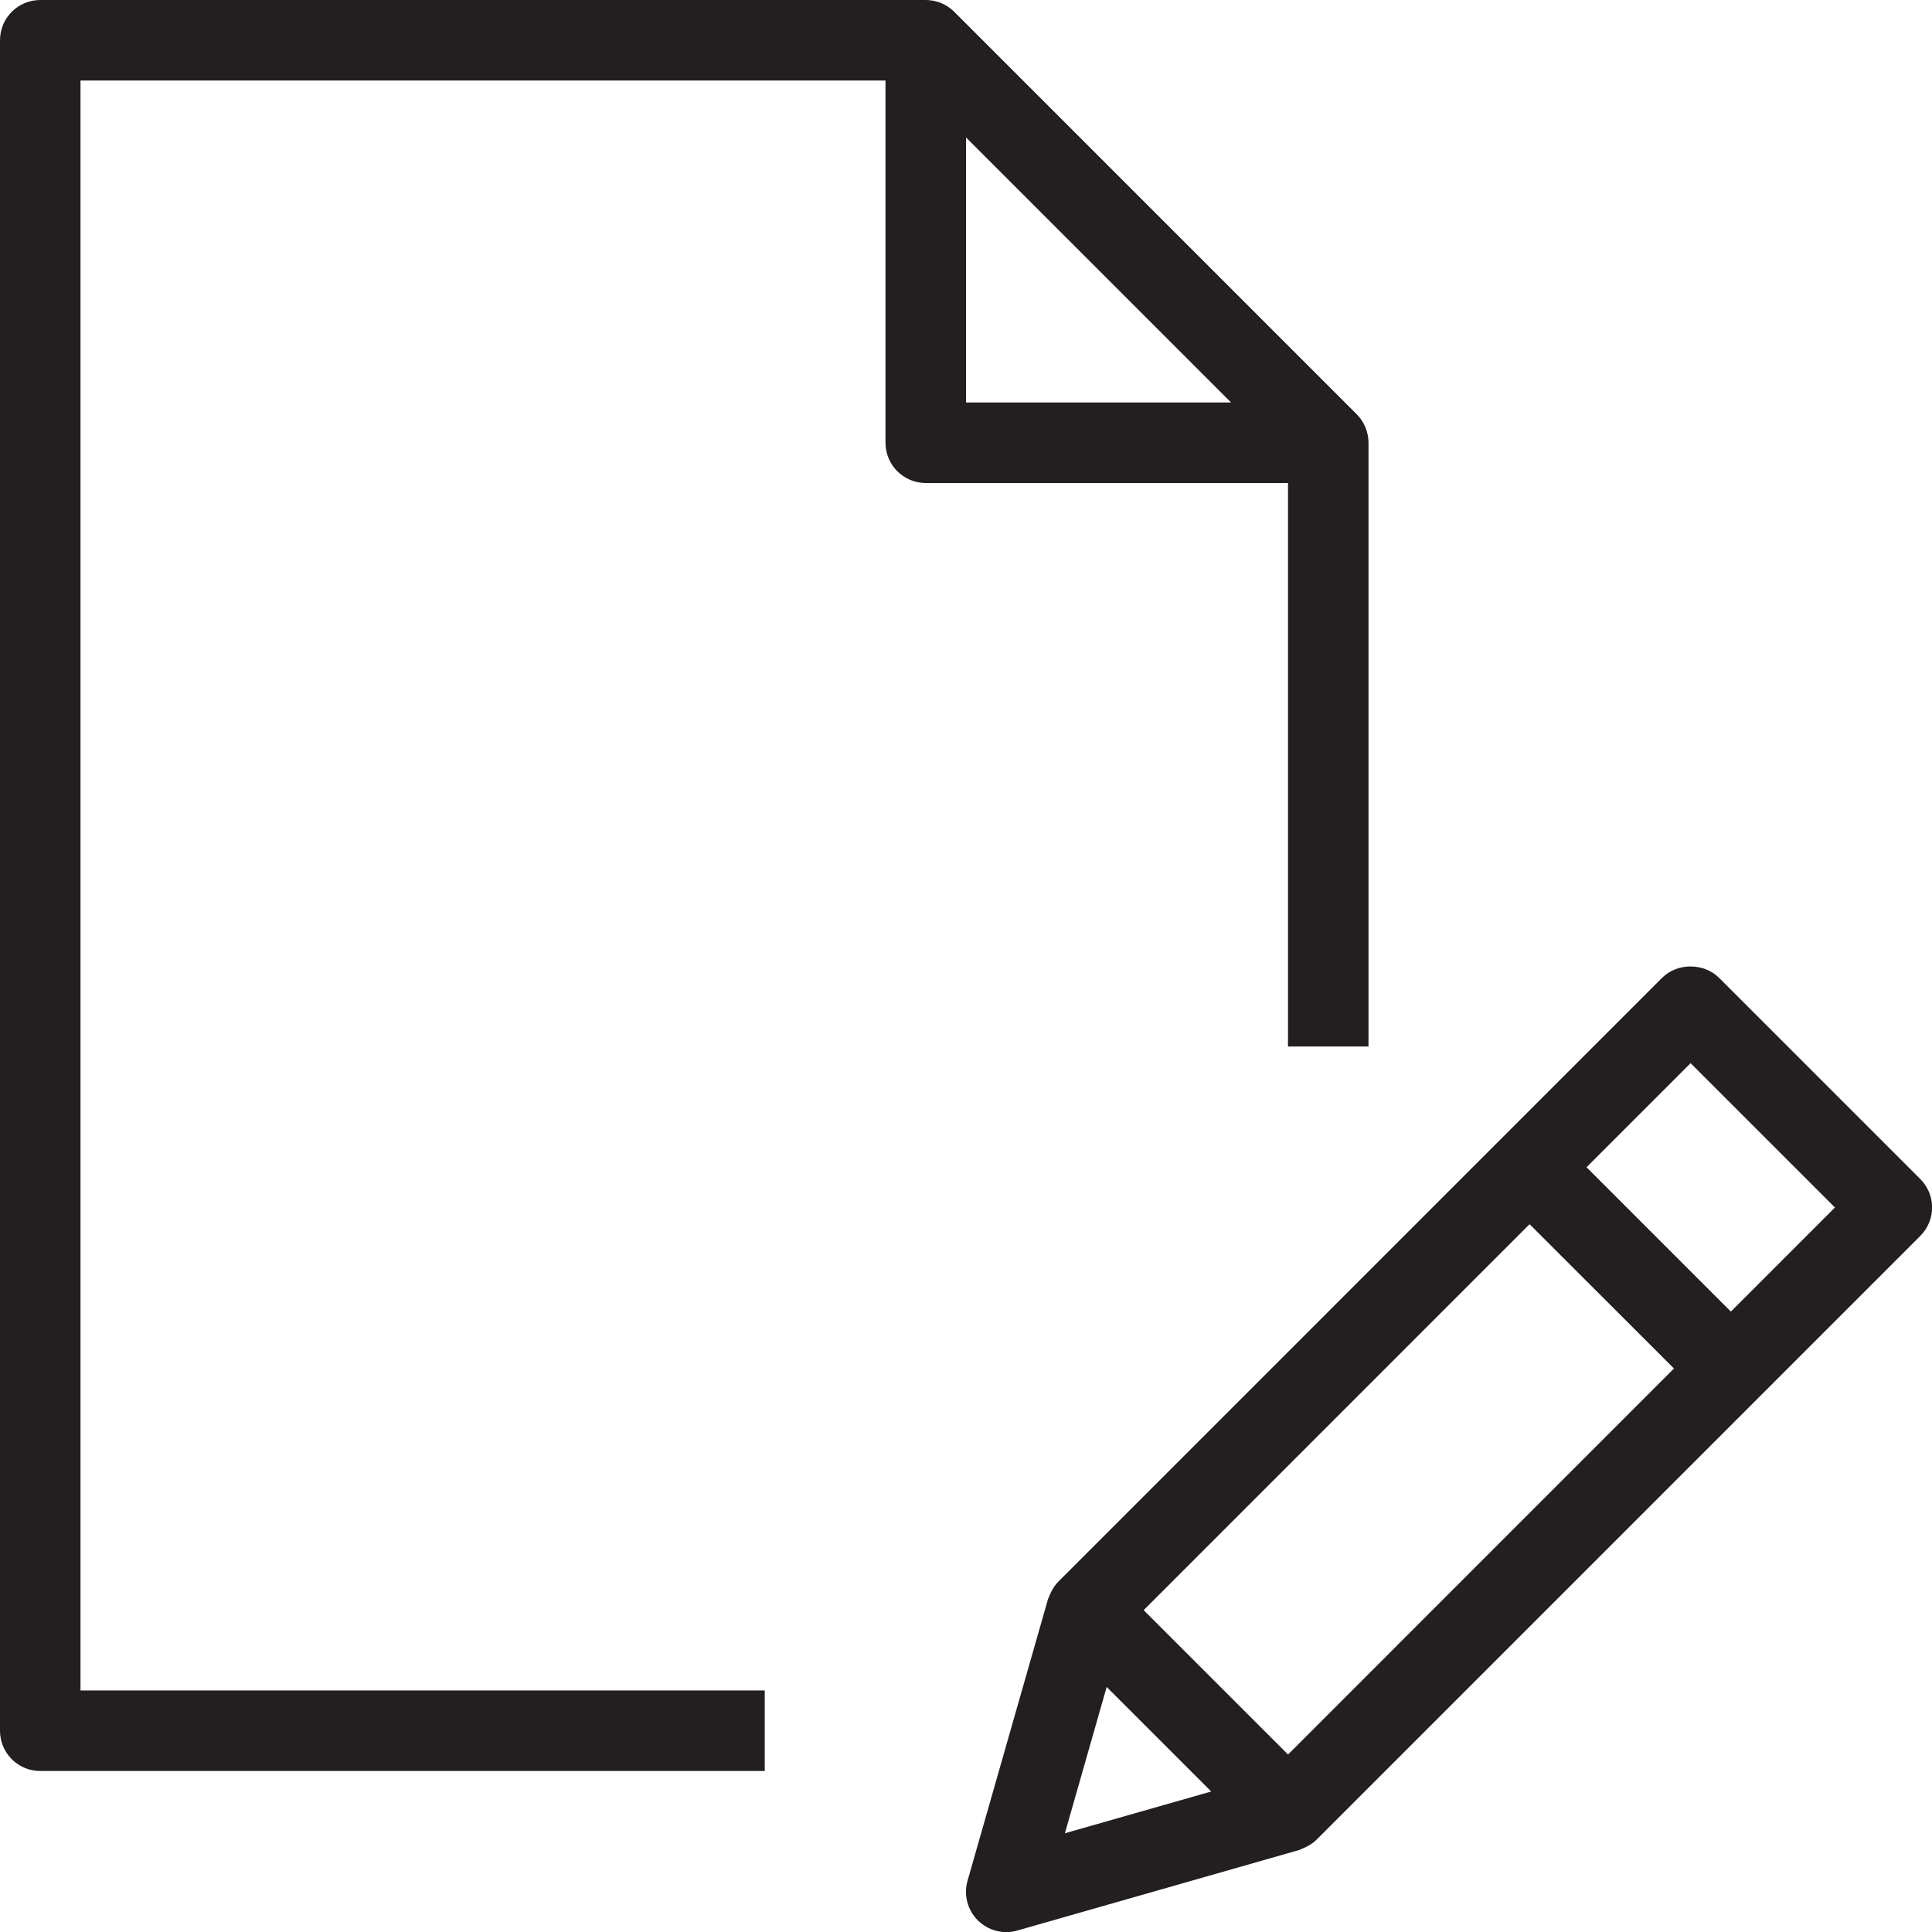 <?xml version="1.0" encoding="utf-8"?>
<!-- Generator: Adobe Illustrator 17.0.0, SVG Export Plug-In . SVG Version: 6.00 Build 0)  -->
<!DOCTYPE svg PUBLIC "-//W3C//DTD SVG 1.1//EN" "http://www.w3.org/Graphics/SVG/1.1/DTD/svg11.dtd">
<svg version="1.1" id="Layer_1" xmlns="http://www.w3.org/2000/svg" xmlns:xlink="http://www.w3.org/1999/xlink" x="0px" y="0px"
	 width="48px" height="48px" viewBox="0 0 48 48" enable-background="new 0 0 48 48" xml:space="preserve">
<g>
	<path fill="#231F20" d="M32,26h2V11c0-0.133-0.027-0.263-0.077-0.384c-0.051-0.122-0.124-0.232-0.216-0.324l-9.998-9.998
		c-0.092-0.092-0.202-0.166-0.324-0.217C23.264,0.027,23.134,0,23,0H1C0.447,0,0,0.448,0,1v42c0,0.552,0.447,1,1,1h18v-2H2V2h20v9
		c0,0.552,0.447,1,1,1h9V26z M24,3.414L30.586,10H24V3.414z"/>
	<path fill="#231F20" d="M47.709,29.293l-5-5c-0.375-0.375-1.039-0.375-1.414,0L26.293,39.296c-0.084,0.084-0.146,0.186-0.196,0.294
		c-0.011,0.025-0.022,0.048-0.031,0.073c-0.008,0.022-0.021,0.042-0.028,0.065l-2,7c-0.1,0.35-0.002,0.725,0.255,0.982
		c0.19,0.19,0.445,0.293,0.707,0.293c0.092,0,0.185-0.013,0.274-0.039l7-2c0.022-0.006,0.041-0.019,0.062-0.027
		c0.027-0.01,0.052-0.021,0.079-0.034c0.107-0.049,0.208-0.11,0.292-0.194l15.002-15.003C48.1,30.316,48.1,29.684,47.709,29.293z
		 M32.001,43.59l-3.587-3.586l9.588-9.589L41.589,34L32.001,43.59z M27.495,41.912l2.597,2.597l-3.635,1.038L27.495,41.912z
		 M43.003,32.586L39.417,29l2.586-2.586L45.588,30L43.003,32.586z"/>
</g>
</svg>
